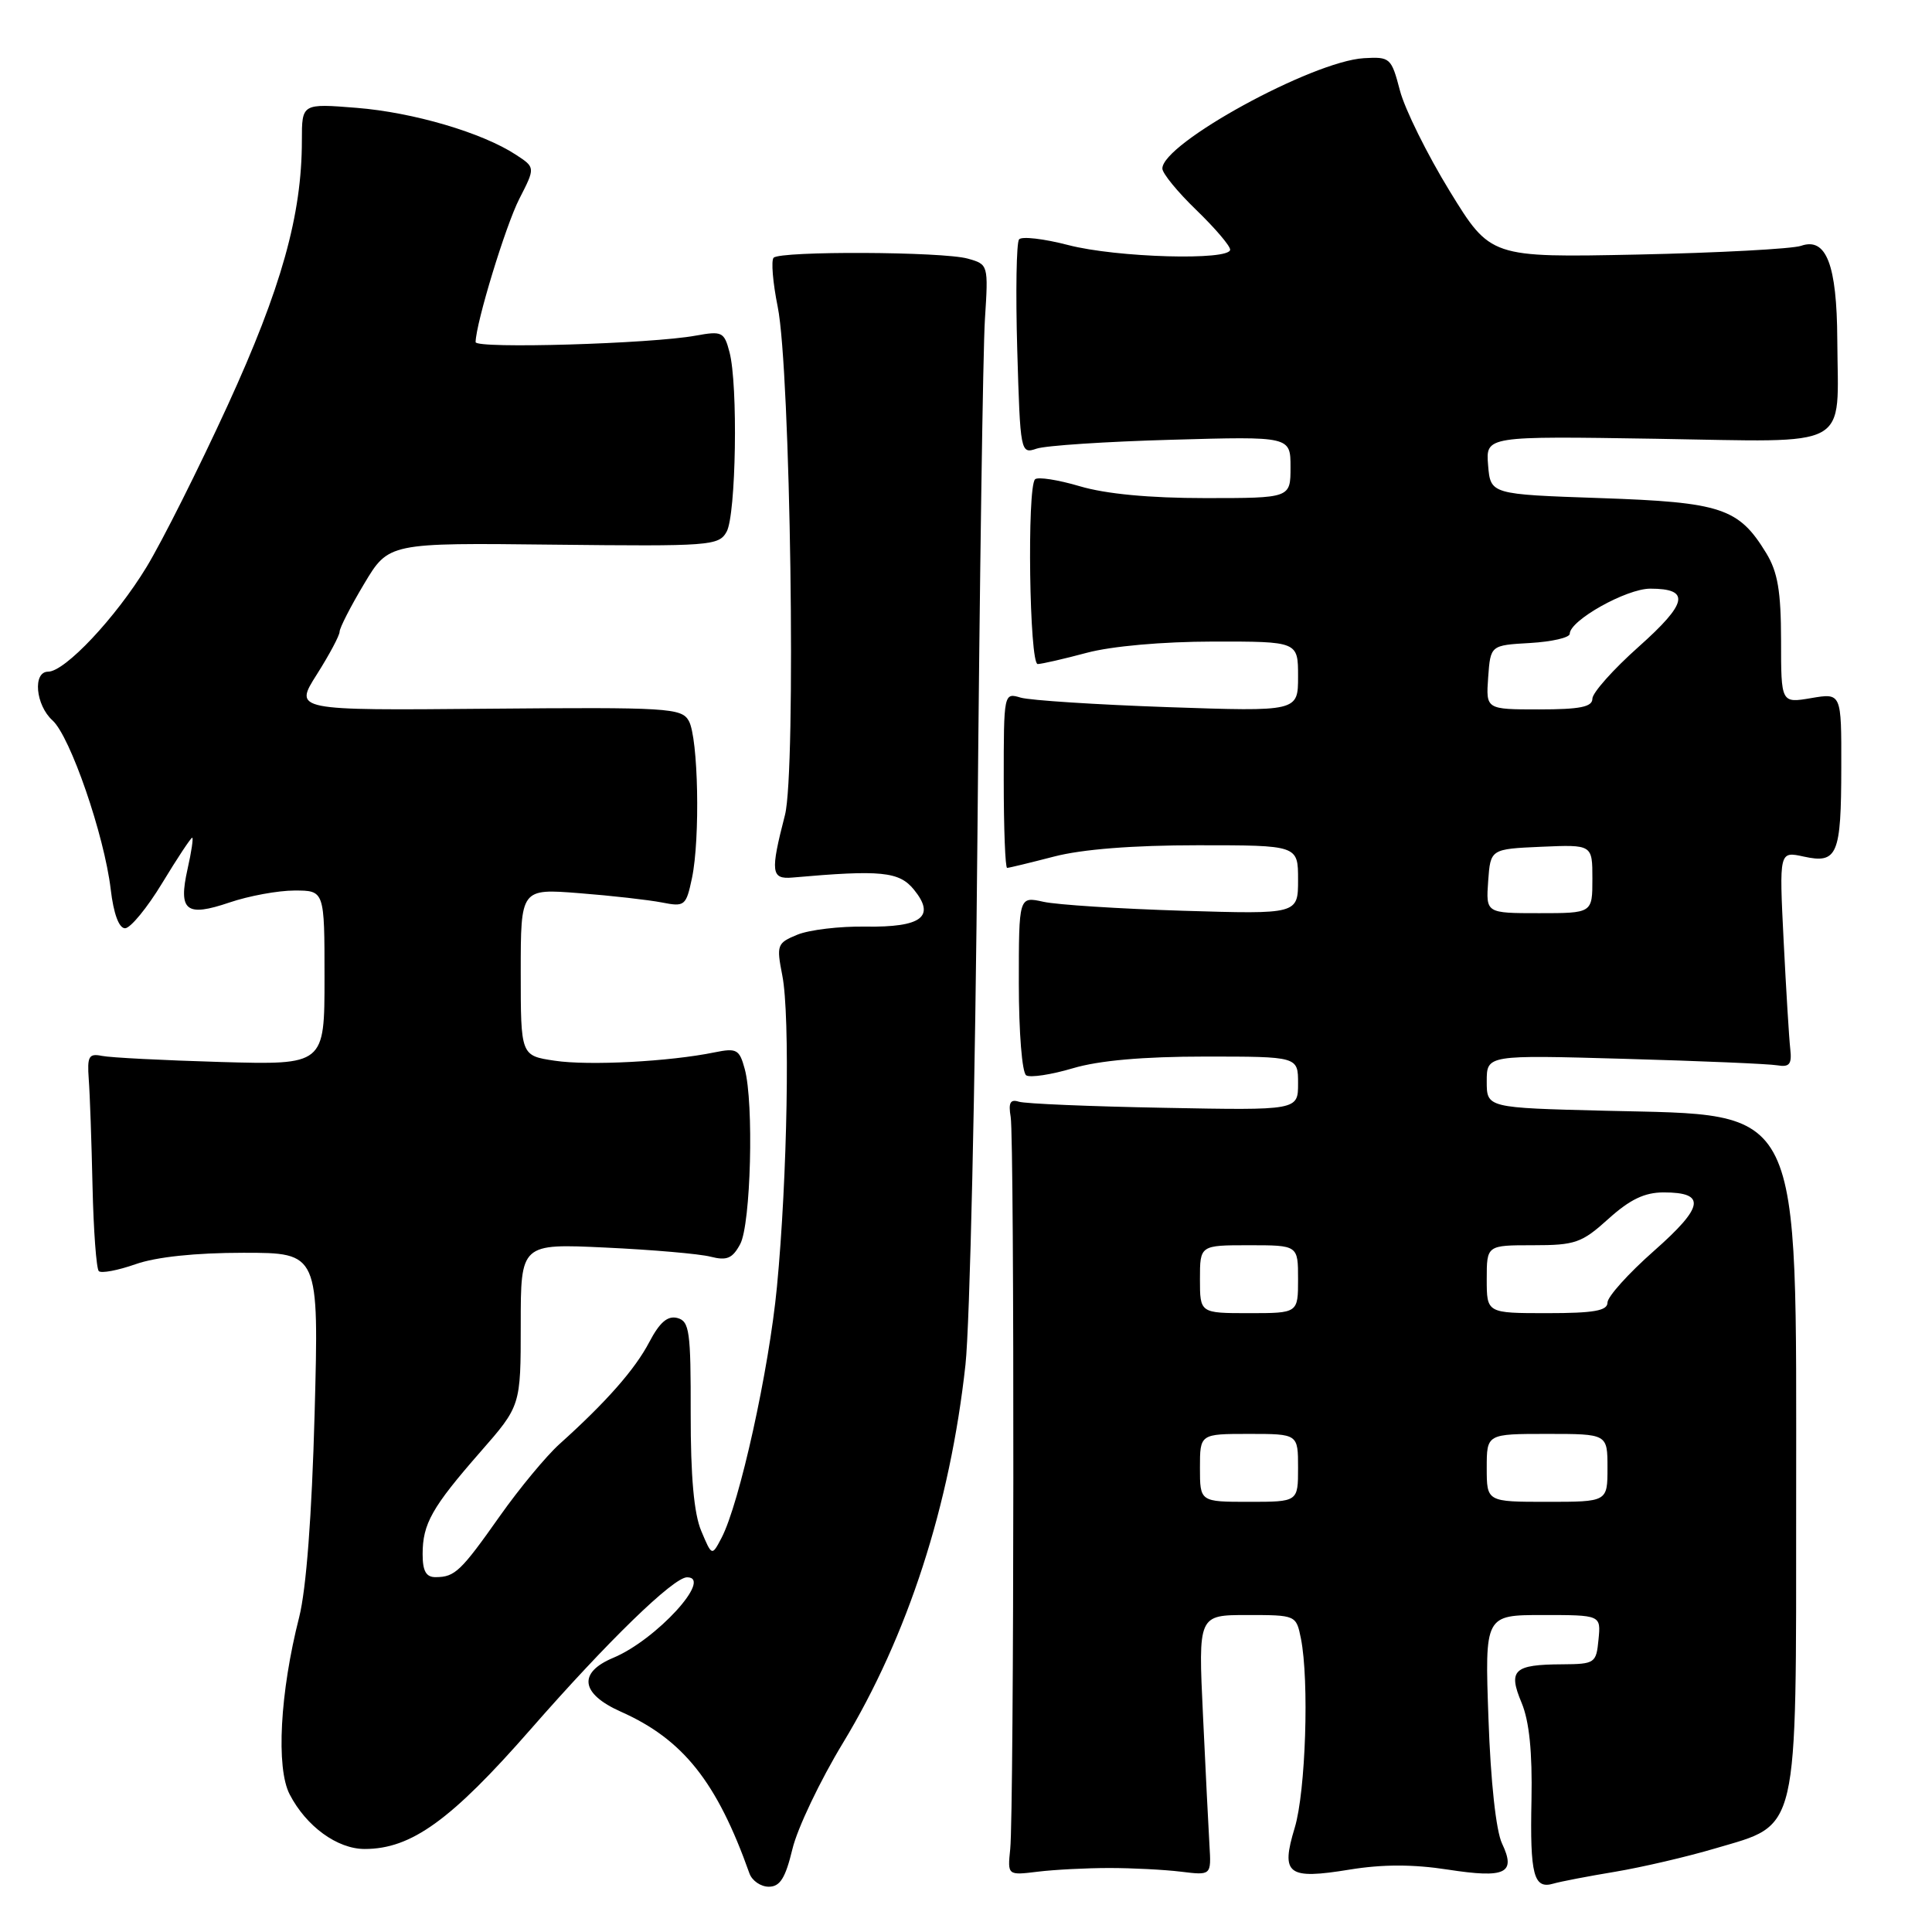 <?xml version="1.0" encoding="UTF-8" standalone="no"?>
<!DOCTYPE svg PUBLIC "-//W3C//DTD SVG 1.1//EN" "http://www.w3.org/Graphics/SVG/1.1/DTD/svg11.dtd" >
<svg xmlns="http://www.w3.org/2000/svg" xmlns:xlink="http://www.w3.org/1999/xlink" version="1.1" viewBox="0 0 256 256">
 <g >
 <path fill="currentColor"
d=" M 105.00 245.01 C 105.65 242.27 108.67 235.94 111.69 230.96 C 120.29 216.76 125.89 199.46 127.93 180.83 C 128.51 175.51 129.23 143.79 129.52 110.33 C 129.81 76.87 130.25 46.24 130.51 42.27 C 130.97 35.08 130.95 35.03 128.24 34.27 C 124.91 33.33 103.43 33.24 102.51 34.15 C 102.16 34.51 102.40 37.44 103.05 40.65 C 104.75 49.02 105.51 102.22 104.01 108.00 C 102.06 115.56 102.17 116.53 105.00 116.28 C 116.73 115.24 119.15 115.48 121.10 117.88 C 124.01 121.46 122.14 122.89 114.68 122.78 C 111.28 122.72 107.22 123.21 105.66 123.85 C 102.96 124.96 102.87 125.21 103.66 129.26 C 104.71 134.57 104.34 156.00 102.95 170.50 C 101.90 181.52 97.99 199.24 95.60 203.79 C 94.33 206.21 94.33 206.21 92.92 202.86 C 91.95 200.57 91.51 195.62 91.52 187.31 C 91.54 176.40 91.36 175.07 89.75 174.64 C 88.46 174.31 87.41 175.21 86.03 177.84 C 84.14 181.45 80.34 185.77 74.12 191.36 C 72.37 192.94 68.83 197.21 66.25 200.86 C 61.06 208.22 60.28 208.96 57.75 208.98 C 56.46 209.00 56.00 208.19 56.00 205.93 C 56.00 201.91 57.23 199.73 63.65 192.39 C 69.00 186.28 69.00 186.28 69.00 175.53 C 69.00 164.78 69.00 164.78 80.25 165.31 C 86.44 165.60 92.70 166.14 94.16 166.52 C 96.32 167.07 97.06 166.75 98.08 164.85 C 99.49 162.22 99.91 146.14 98.68 141.64 C 97.98 139.05 97.61 138.85 94.70 139.44 C 88.72 140.67 78.01 141.23 73.50 140.55 C 69.00 139.88 69.00 139.88 69.00 128.81 C 69.00 117.74 69.00 117.74 76.75 118.35 C 81.01 118.68 85.93 119.24 87.69 119.58 C 90.73 120.18 90.91 120.04 91.69 116.35 C 92.79 111.11 92.53 97.77 91.27 95.52 C 90.31 93.81 88.54 93.70 64.60 93.91 C 38.95 94.14 38.95 94.14 41.98 89.37 C 43.64 86.75 45.00 84.20 45.00 83.70 C 45.00 83.21 46.46 80.35 48.25 77.36 C 51.50 71.92 51.50 71.92 73.34 72.17 C 94.13 72.40 95.24 72.32 96.28 70.46 C 97.53 68.23 97.81 50.97 96.66 46.65 C 95.96 43.98 95.67 43.84 92.20 44.47 C 86.31 45.56 63.00 46.24 63.02 45.33 C 63.07 42.76 67.00 29.89 68.81 26.35 C 70.94 22.19 70.94 22.19 68.37 20.51 C 63.91 17.58 54.76 14.89 47.25 14.29 C 40.00 13.71 40.00 13.71 40.00 18.61 C 40.00 28.49 37.29 38.17 30.16 53.73 C 26.33 62.08 21.49 71.72 19.42 75.13 C 15.35 81.83 8.61 89.00 6.38 89.00 C 4.31 89.00 4.71 93.43 6.96 95.46 C 9.31 97.59 13.82 110.67 14.67 117.84 C 15.05 121.07 15.76 123.00 16.57 123.00 C 17.28 123.00 19.50 120.30 21.50 117.00 C 23.50 113.70 25.29 111.00 25.47 111.00 C 25.64 111.00 25.37 112.87 24.85 115.16 C 23.61 120.71 24.65 121.54 30.42 119.58 C 32.98 118.71 36.85 118.00 39.03 118.00 C 43.00 118.00 43.00 118.00 43.00 129.55 C 43.00 141.11 43.00 141.11 29.25 140.72 C 21.69 140.50 14.60 140.14 13.50 139.91 C 11.77 139.56 11.54 139.97 11.76 143.00 C 11.91 144.93 12.13 151.30 12.26 157.17 C 12.39 163.03 12.77 168.10 13.09 168.43 C 13.42 168.75 15.61 168.34 17.97 167.51 C 20.70 166.55 25.89 166.00 32.26 166.00 C 42.26 166.00 42.26 166.00 41.69 187.25 C 41.32 200.87 40.58 210.58 39.64 214.29 C 37.10 224.26 36.56 234.25 38.38 237.76 C 40.57 242.00 44.69 245.00 48.32 245.00 C 54.49 245.00 59.75 241.21 70.32 229.13 C 80.54 217.45 89.24 209.00 91.04 209.00 C 94.54 209.00 86.95 217.29 81.28 219.66 C 76.55 221.63 76.93 224.43 82.25 226.80 C 90.51 230.47 94.99 236.09 99.31 248.25 C 99.66 249.21 100.81 250.00 101.87 250.00 C 103.36 250.00 104.07 248.86 105.00 245.01 Z  M 214.00 248.02 C 217.57 247.42 223.56 246.03 227.29 244.92 C 238.45 241.63 237.99 243.58 238.00 198.93 C 238.00 145.50 239.14 147.83 212.75 147.18 C 197.00 146.79 197.00 146.79 197.00 143.29 C 197.00 139.78 197.00 139.78 215.25 140.30 C 225.29 140.58 234.40 140.97 235.50 141.16 C 237.11 141.43 237.45 141.02 237.22 139.00 C 237.06 137.62 236.67 131.16 236.34 124.64 C 235.75 112.79 235.75 112.79 239.00 113.50 C 243.47 114.48 243.97 113.30 243.98 101.66 C 244.00 91.82 244.00 91.82 240.00 92.50 C 236.00 93.18 236.00 93.18 236.00 84.84 C 235.99 78.34 235.56 75.80 234.04 73.30 C 230.39 67.31 228.11 66.55 212.05 66.00 C 197.50 65.50 197.50 65.50 197.18 61.64 C 196.87 57.78 196.87 57.78 219.48 58.14 C 245.72 58.56 243.53 59.76 243.45 45.00 C 243.40 35.06 241.99 31.41 238.66 32.57 C 237.47 32.98 227.72 33.50 217.00 33.73 C 197.50 34.13 197.50 34.13 192.09 25.32 C 189.12 20.47 186.15 14.48 185.50 12.00 C 184.36 7.65 184.20 7.51 180.72 7.71 C 173.88 8.12 153.97 19.02 154.02 22.34 C 154.03 22.98 156.05 25.45 158.52 27.83 C 160.98 30.21 163.00 32.57 163.00 33.08 C 163.00 34.56 147.94 34.14 141.54 32.47 C 138.31 31.63 135.38 31.29 135.03 31.72 C 134.68 32.15 134.57 38.73 134.79 46.34 C 135.19 59.99 135.23 60.17 137.35 59.45 C 138.53 59.04 146.59 58.51 155.25 58.27 C 171.00 57.82 171.00 57.82 171.00 61.91 C 171.00 66.00 171.00 66.00 159.68 66.00 C 152.31 66.00 146.52 65.45 143.08 64.43 C 140.18 63.57 137.51 63.16 137.15 63.51 C 136.07 64.60 136.40 88.00 137.50 87.99 C 138.05 87.98 140.97 87.31 144.00 86.50 C 147.29 85.62 154.02 85.02 160.75 85.01 C 172.00 85.00 172.00 85.00 172.00 89.64 C 172.00 94.29 172.00 94.29 154.75 93.70 C 145.26 93.37 136.49 92.80 135.25 92.44 C 133.01 91.77 133.00 91.81 133.00 103.38 C 133.00 109.77 133.20 115.00 133.45 115.00 C 133.70 115.00 136.49 114.32 139.66 113.50 C 143.38 112.53 150.12 112.00 158.71 112.00 C 172.00 112.00 172.00 112.00 172.00 116.57 C 172.00 121.14 172.00 121.14 156.75 120.68 C 148.36 120.42 140.04 119.89 138.25 119.49 C 135.00 118.77 135.00 118.77 135.00 130.33 C 135.00 136.78 135.43 142.15 135.98 142.49 C 136.52 142.82 139.30 142.40 142.16 141.55 C 145.62 140.52 151.48 140.00 159.68 140.00 C 172.00 140.00 172.00 140.00 172.00 143.56 C 172.00 147.13 172.00 147.13 154.25 146.79 C 144.49 146.61 135.82 146.25 135.00 145.98 C 133.87 145.62 133.60 146.12 133.92 148.00 C 134.43 151.03 134.37 240.06 133.86 245.00 C 133.50 248.50 133.50 248.50 137.50 248.01 C 139.70 247.74 143.97 247.52 147.00 247.52 C 150.03 247.52 154.30 247.74 156.50 248.01 C 160.50 248.50 160.50 248.50 160.26 244.50 C 160.13 242.30 159.74 234.54 159.40 227.25 C 158.77 214.00 158.77 214.00 165.26 214.00 C 171.73 214.00 171.75 214.01 172.38 217.12 C 173.49 222.71 173.01 237.38 171.56 242.18 C 169.68 248.38 170.59 249.08 178.84 247.73 C 183.20 247.02 187.25 247.02 191.84 247.73 C 199.50 248.91 200.91 248.24 199.03 244.28 C 198.23 242.60 197.52 236.07 197.23 227.75 C 196.74 214.00 196.74 214.00 204.44 214.00 C 212.13 214.00 212.13 214.00 211.81 217.25 C 211.51 220.38 211.34 220.50 207.00 220.53 C 200.57 220.56 199.80 221.29 201.62 225.63 C 202.64 228.08 203.05 232.14 202.93 238.49 C 202.72 248.45 203.22 250.36 205.83 249.59 C 206.75 249.32 210.43 248.61 214.00 248.02 Z  M 159.00 194.50 C 159.00 190.00 159.00 190.00 165.50 190.00 C 172.00 190.00 172.00 190.00 172.00 194.50 C 172.00 199.00 172.00 199.00 165.50 199.00 C 159.00 199.00 159.00 199.00 159.00 194.50 Z  M 197.00 194.50 C 197.00 190.00 197.00 190.00 205.00 190.00 C 213.00 190.00 213.00 190.00 213.00 194.50 C 213.00 199.00 213.00 199.00 205.00 199.00 C 197.00 199.00 197.00 199.00 197.00 194.50 Z  M 159.00 169.50 C 159.00 165.00 159.00 165.00 165.50 165.00 C 172.00 165.00 172.00 165.00 172.00 169.50 C 172.00 174.00 172.00 174.00 165.50 174.00 C 159.00 174.00 159.00 174.00 159.00 169.50 Z  M 197.00 169.50 C 197.00 165.00 197.00 165.00 203.13 165.00 C 208.73 165.00 209.59 164.70 213.13 161.50 C 215.98 158.93 217.92 158.00 220.44 158.00 C 226.11 158.00 225.80 159.89 219.16 165.75 C 215.77 168.74 213.00 171.82 213.00 172.60 C 213.00 173.68 211.20 174.00 205.00 174.00 C 197.00 174.00 197.00 174.00 197.00 169.50 Z  M 197.19 116.75 C 197.50 112.50 197.50 112.50 204.25 112.20 C 211.00 111.91 211.00 111.91 211.00 116.45 C 211.00 121.00 211.00 121.00 203.94 121.00 C 196.89 121.00 196.89 121.00 197.19 116.75 Z  M 197.19 89.75 C 197.50 85.50 197.50 85.50 202.75 85.20 C 205.64 85.03 208.00 84.49 208.00 83.98 C 208.00 82.21 215.50 78.00 218.67 78.00 C 224.02 78.00 223.64 79.90 217.13 85.70 C 213.76 88.70 211.00 91.80 211.00 92.58 C 211.00 93.67 209.37 94.00 203.94 94.00 C 196.89 94.00 196.89 94.00 197.19 89.75 Z "/>
</g>
</svg>
